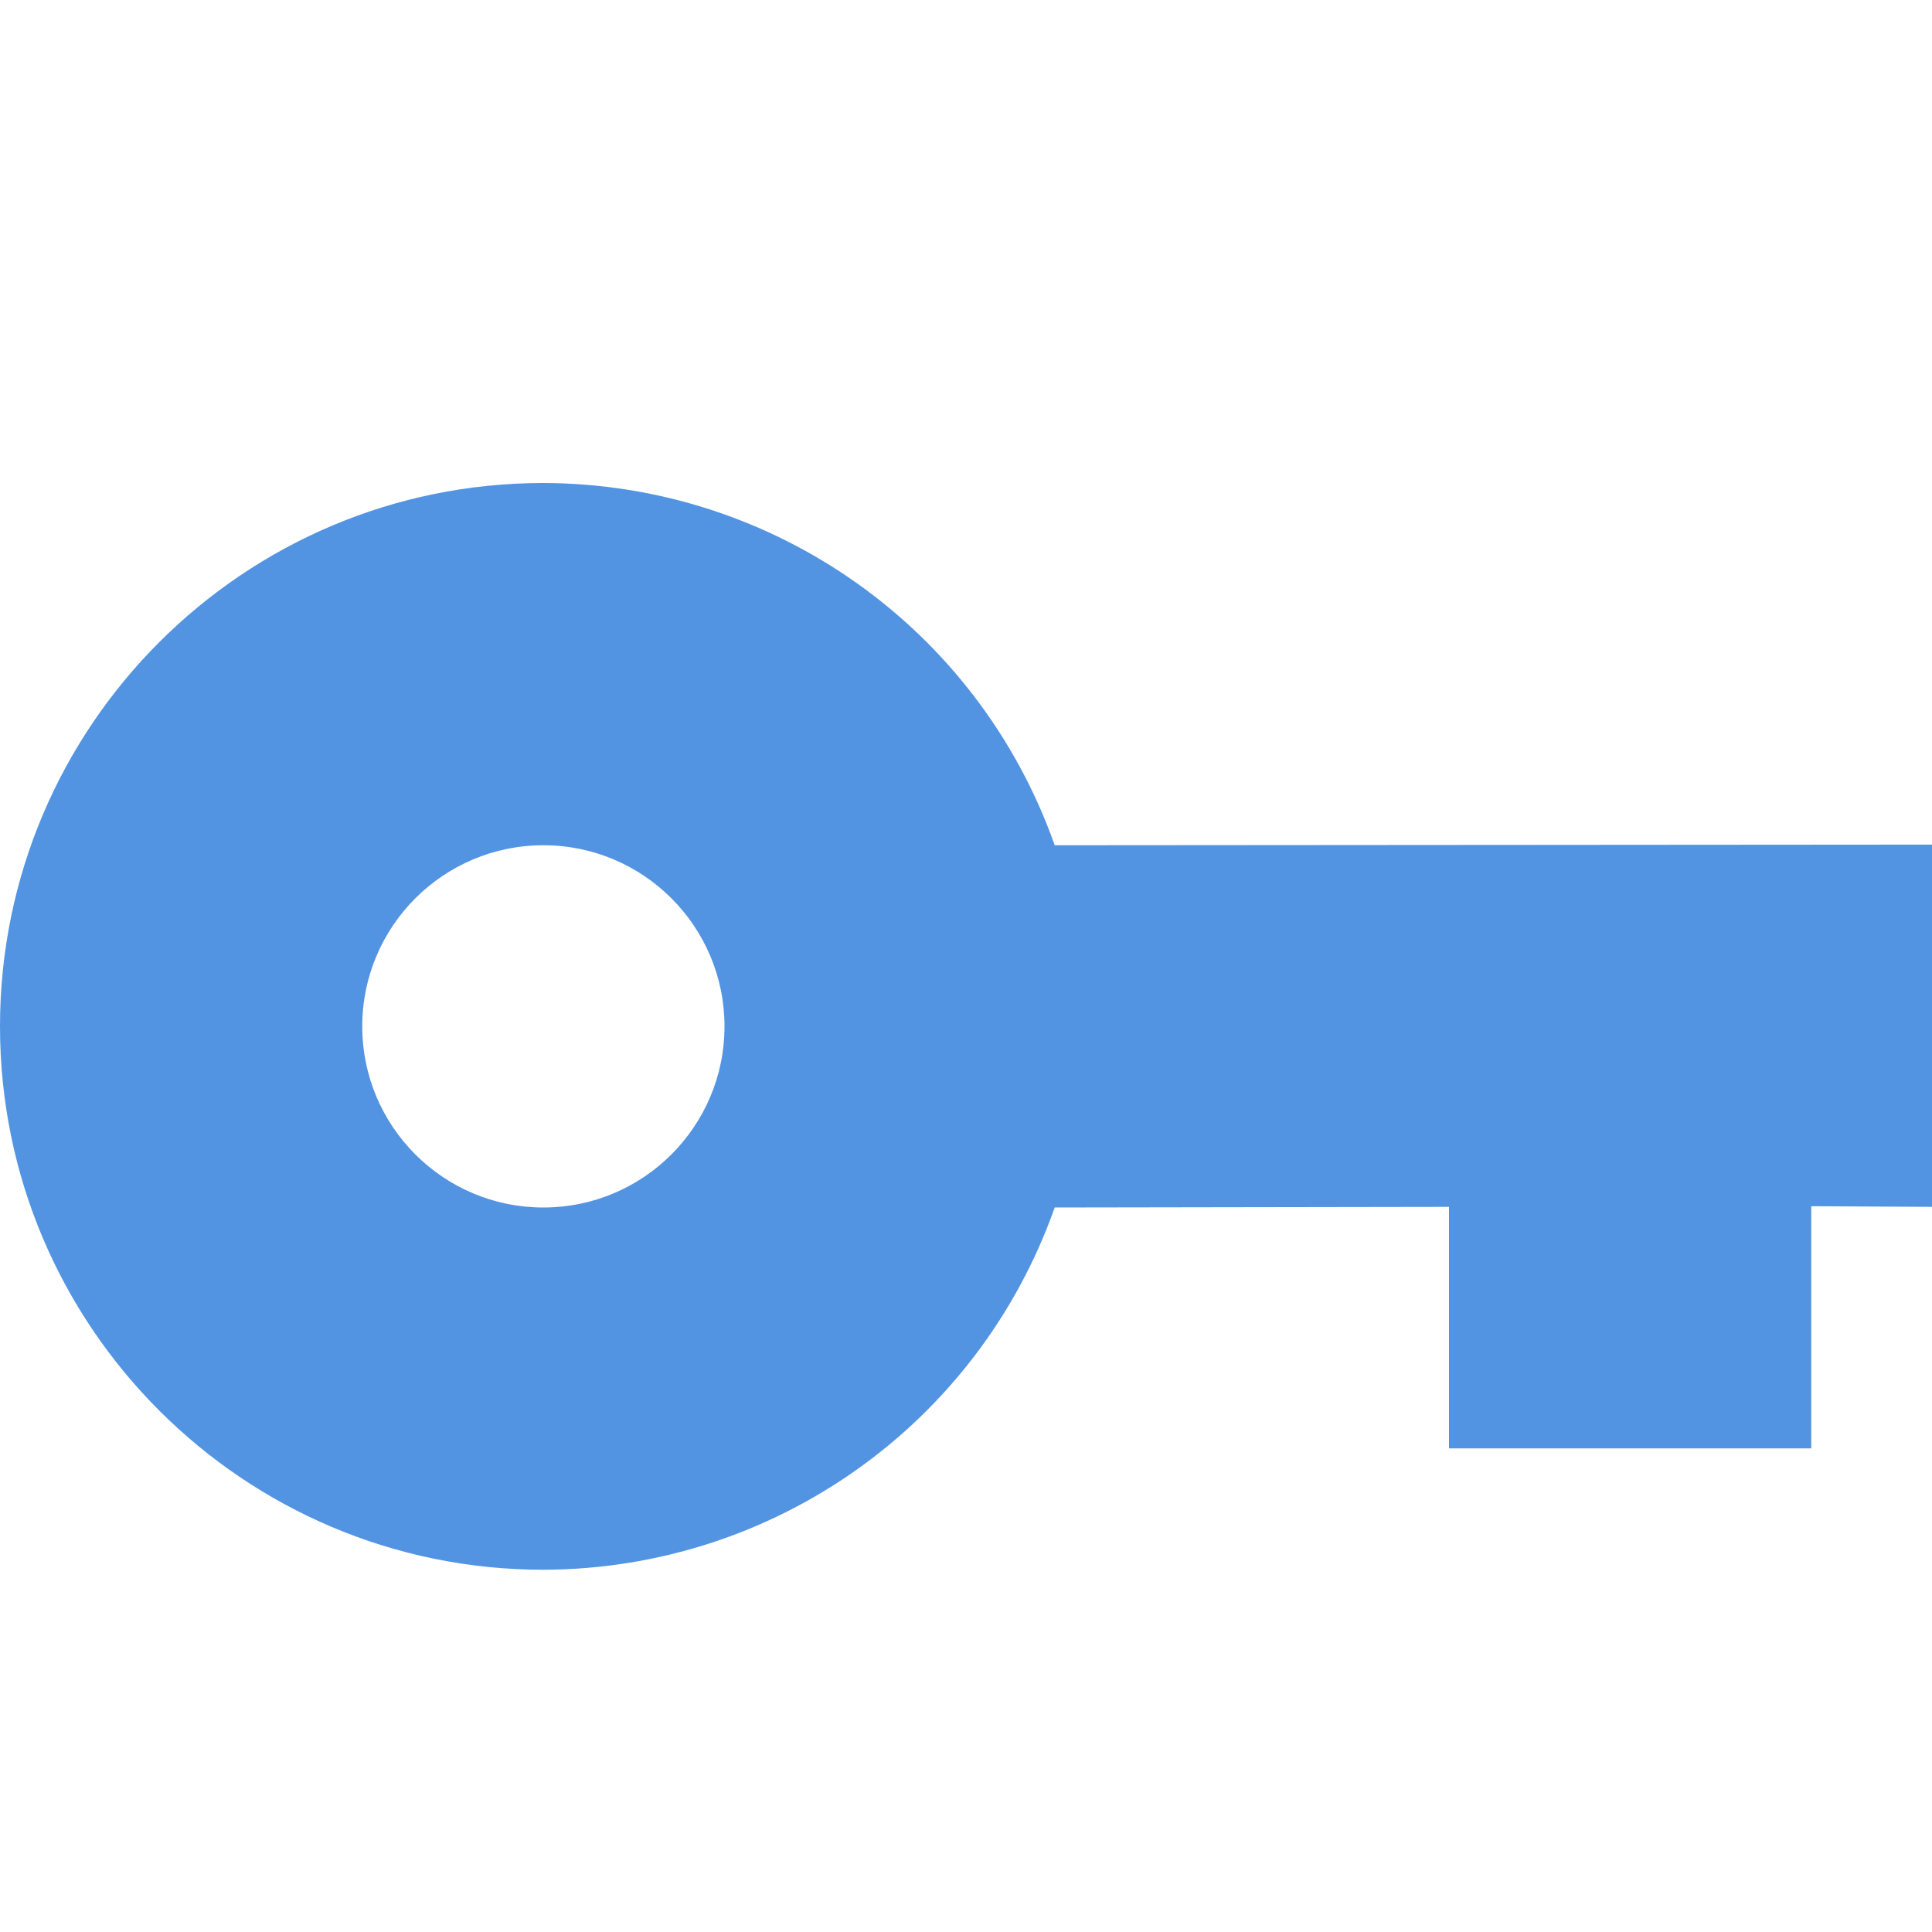 <svg xmlns="http://www.w3.org/2000/svg" width="12pt" height="12pt" version="1.1" viewBox="0 0 12 12">
 <g>
  <path style="fill:rgb(32.157%,58.039%,88.627%)" d="M 3.375 3 C 1.512 3 0 4.512 0 6.375 C 0 8.238 1.512 9.75 3.375 9.75 C 4.805 9.746 6.074 8.848 6.551 7.5 L 9 7.496 L 9 8.996 L 11.25 8.996 L 11.25 7.492 L 12 7.496 L 12 5.246 L 6.551 5.25 C 6.074 3.902 4.805 3.004 3.375 3 Z M 3.375 5.25 C 3.996 5.25 4.5 5.754 4.5 6.375 C 4.5 6.996 3.996 7.5 3.375 7.5 C 2.754 7.5 2.25 6.996 2.25 6.375 C 2.25 5.754 2.754 5.25 3.375 5.25 Z M 3.375 5.25"/>
 </g>
</svg>

